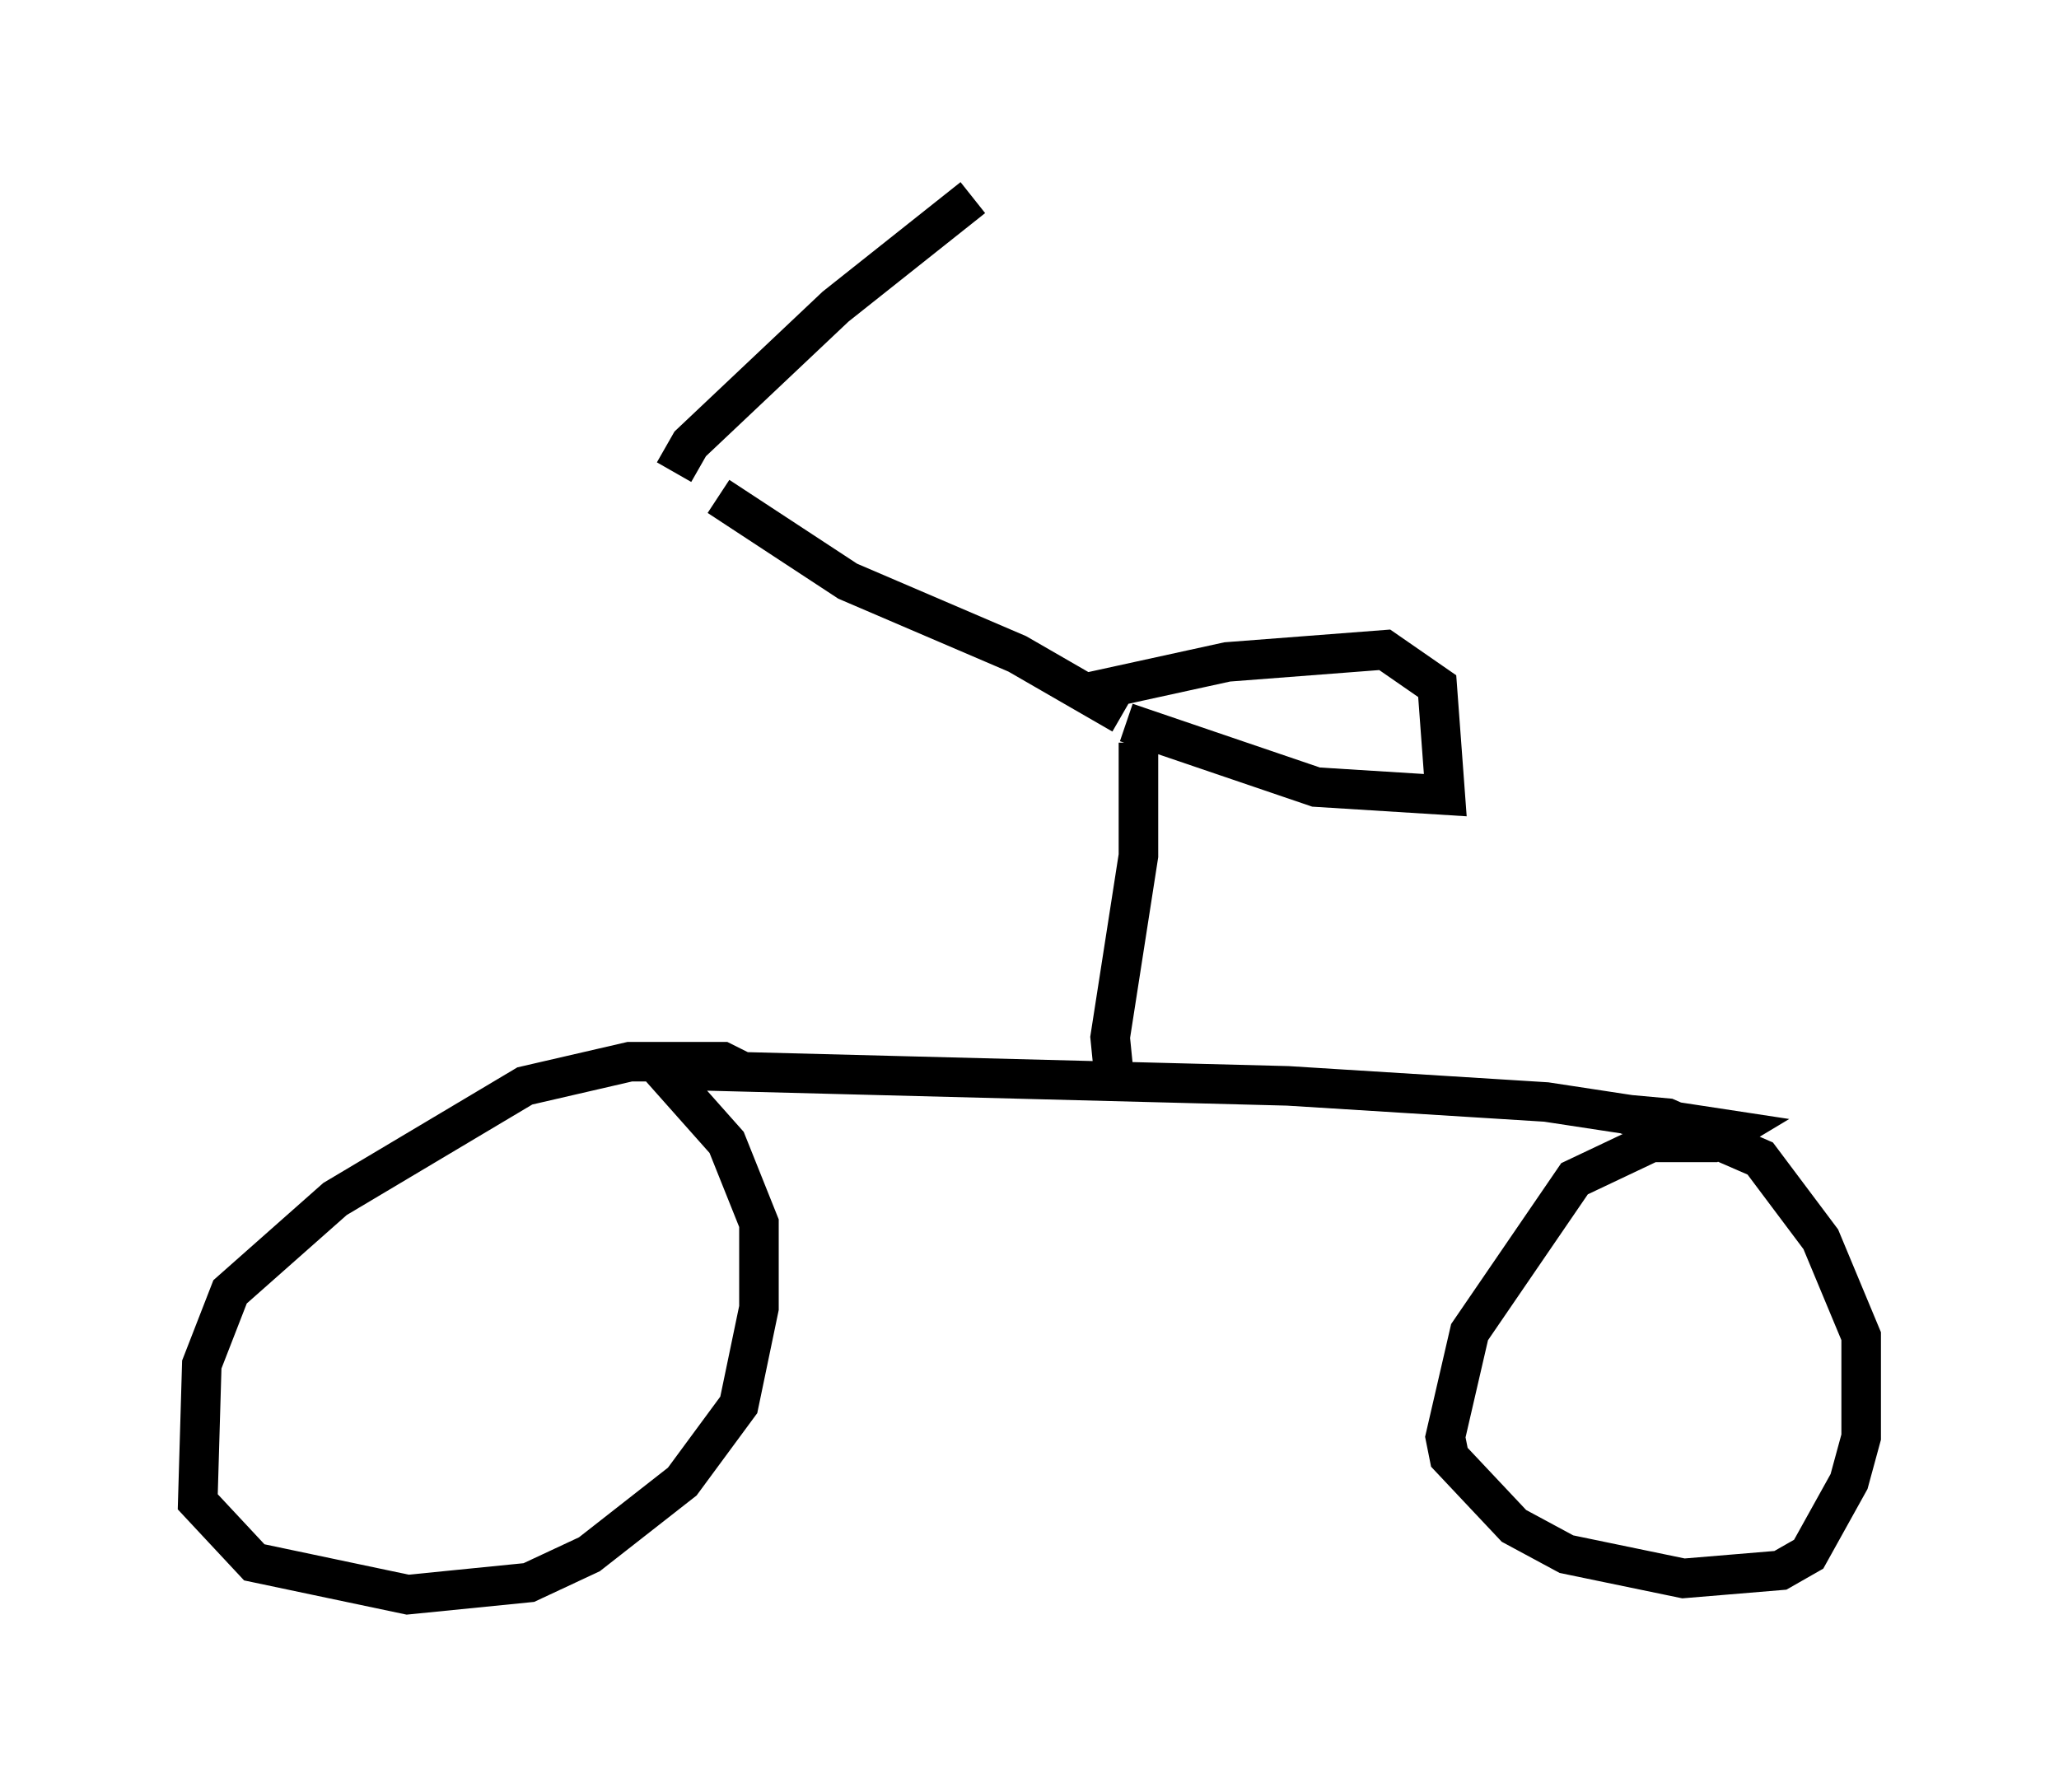 <?xml version="1.0" encoding="utf-8" ?>
<svg baseProfile="full" height="45.321" version="1.1" width="52.059" xmlns="http://www.w3.org/2000/svg" xmlns:ev="http://www.w3.org/2001/xml-events" xmlns:xlink="http://www.w3.org/1999/xlink"><defs /><rect fill="white" height="45.321" width="52.059" x="0" y="0" /><path d="M19.19, 27.867 m-0.306, -0.715 l-0.613, -0.306 -2.348, 0.0 l-2.654, 0.613 -4.798, 2.858 l-2.654, 2.348 -0.715, 1.838 l-0.102, 3.471 1.429, 1.531 l3.879, 0.817 3.063, -0.306 l1.531, -0.715 2.348, -1.838 l1.429, -1.94 0.51, -2.45 l0.0, -2.144 -0.817, -2.042 l-1.633, -1.838 15.823, 0.408 l6.533, 0.408 4.696, 0.715 l-0.51, 0.306 -1.531, 0.0 l-1.94, 0.919 -2.654, 3.879 l-0.613, 2.654 0.102, 0.51 l1.633, 1.735 1.327, 0.715 l2.96, 0.613 2.45, -0.204 l0.715, -0.408 1.021, -1.838 l0.306, -1.123 0.0, -2.552 l-1.021, -2.45 -1.531, -2.042 l-2.348, -1.021 -1.123, -0.102 m-12.863, -0.919 l-0.102, -1.021 0.715, -4.594 l0.0, -2.858 m-1.327, -0.817 l0.306, -0.51 3.267, -0.715 l3.981, -0.306 1.327, 0.919 l0.204, 2.756 -3.267, -0.204 l-4.798, -1.633 m-0.102, -0.204 l-2.654, -1.531 -4.288, -1.838 l-3.267, -2.144 m-1.123, -0.613 l0.408, -0.715 3.675, -3.471 l3.471, -2.756 " fill="none" stroke="black" stroke-width="1" /></svg>